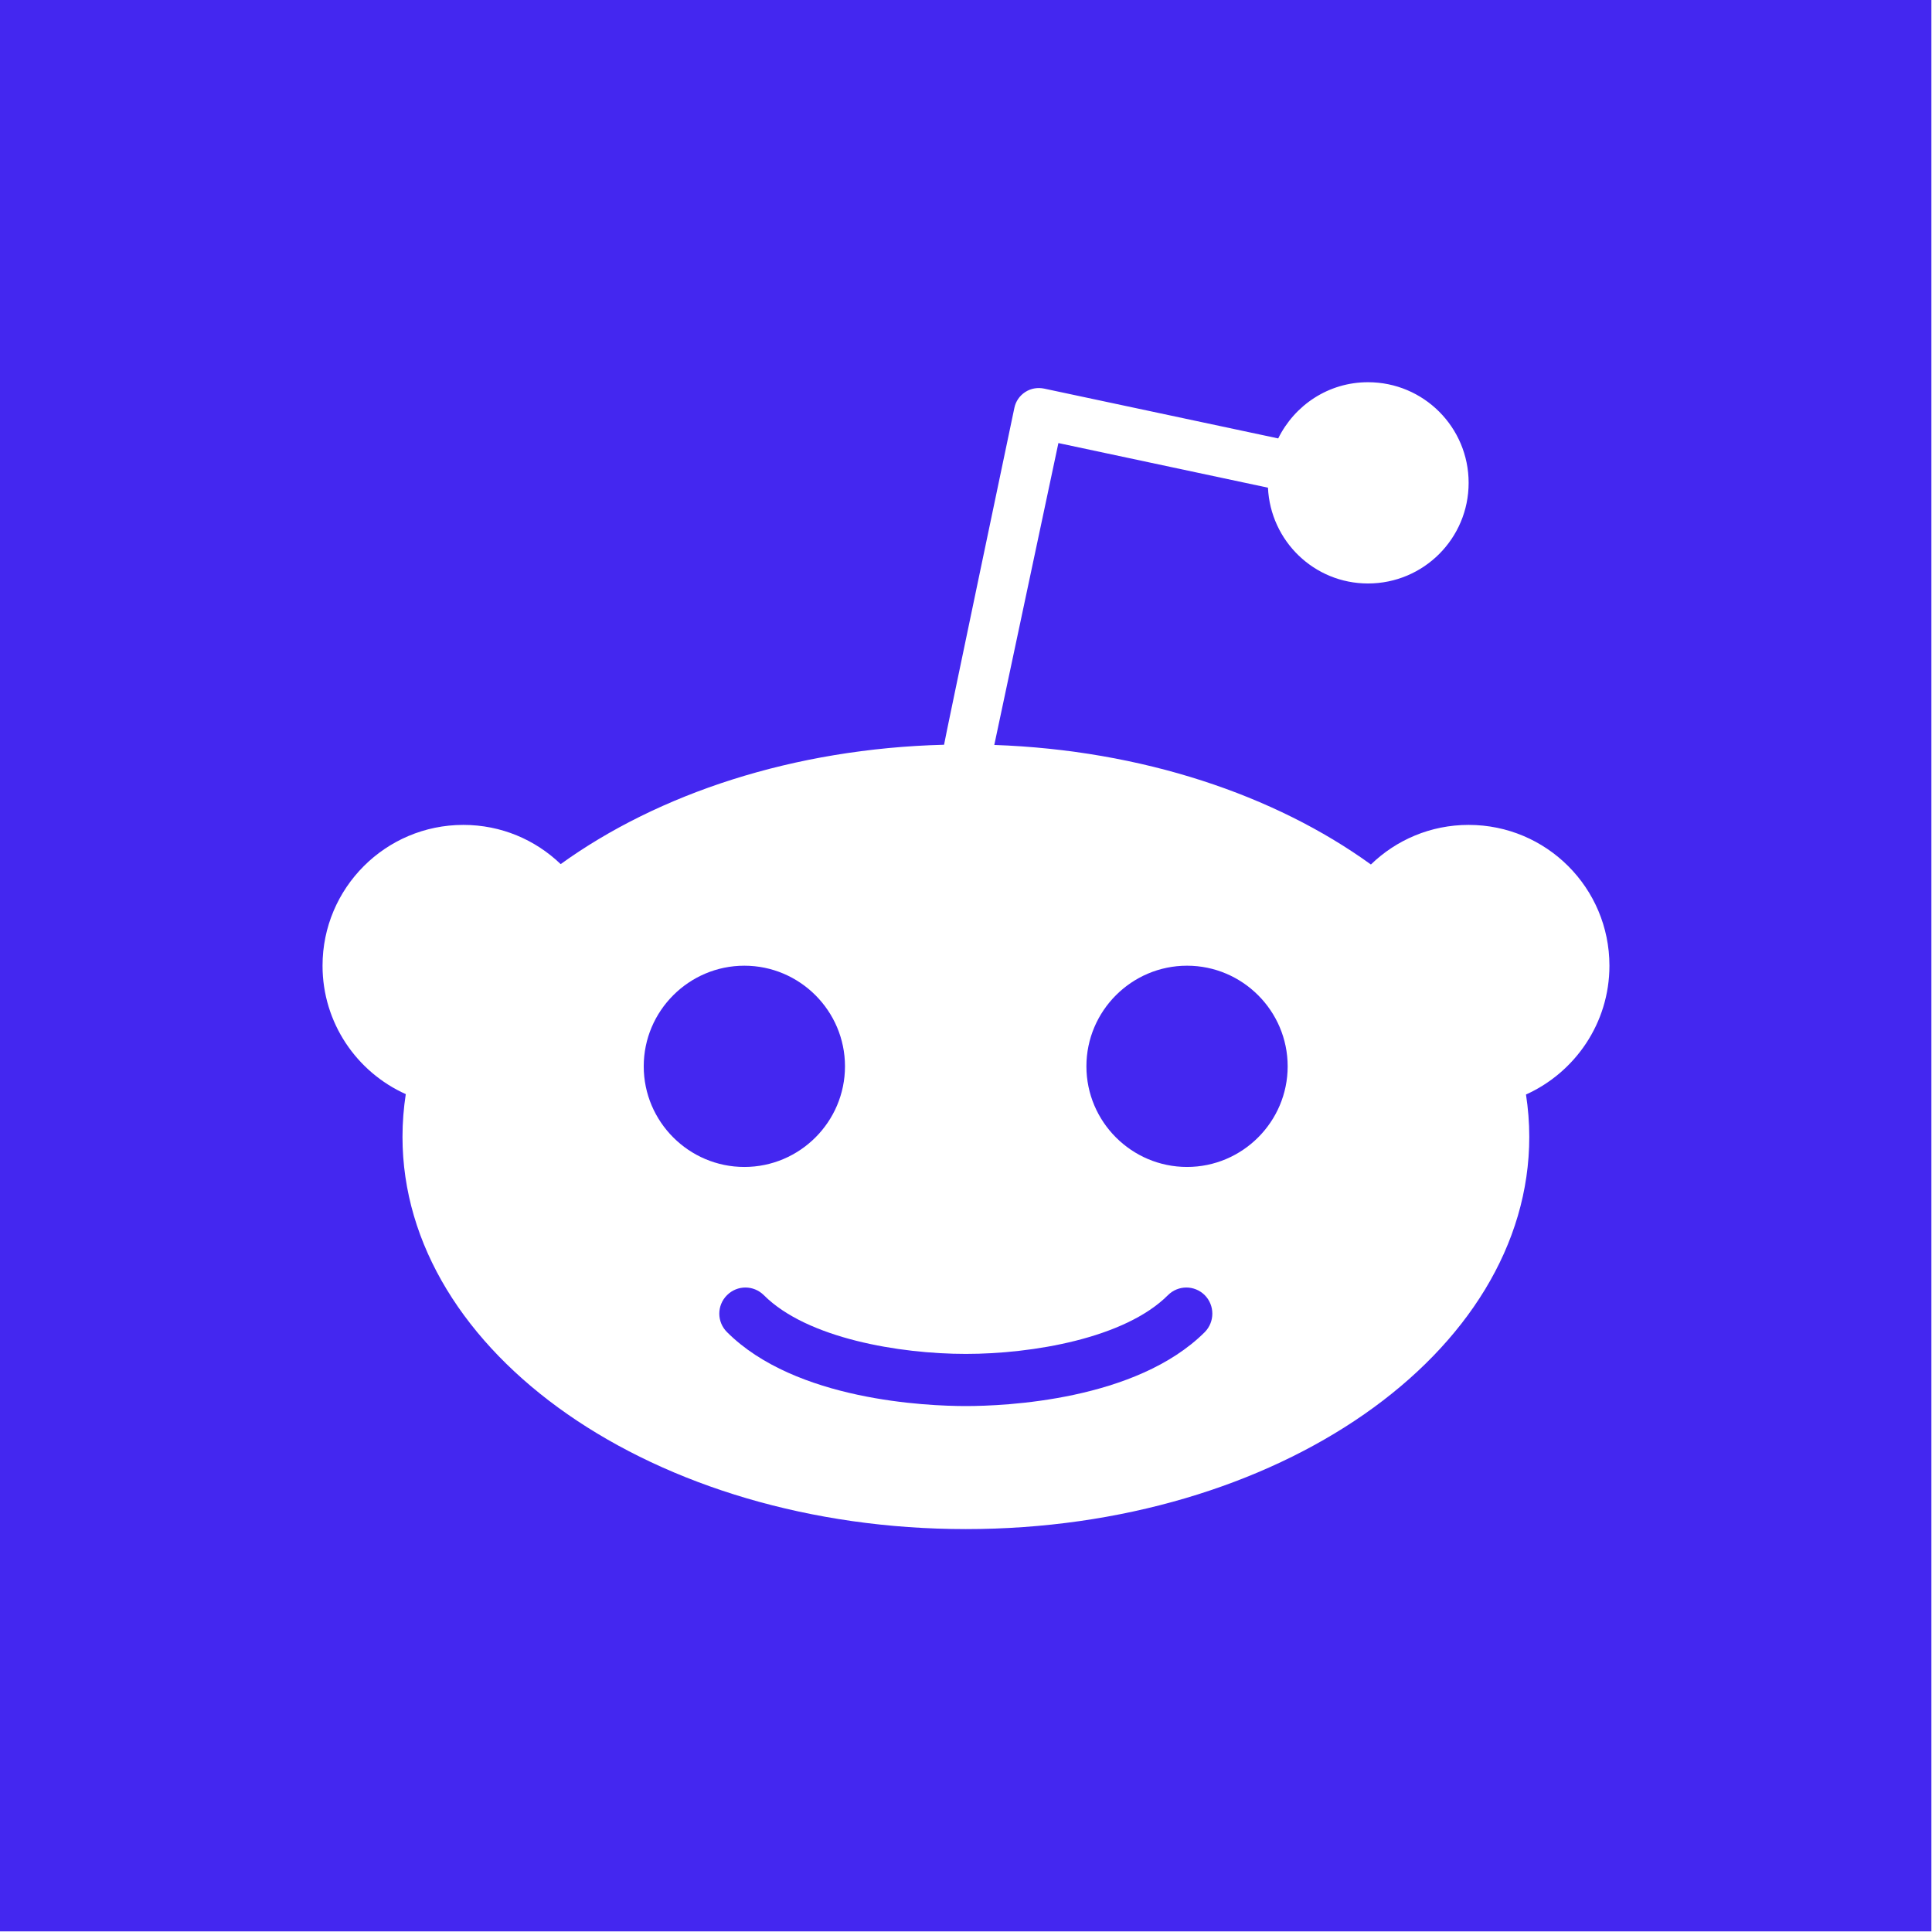 <?xml version="1.0" encoding="UTF-8" standalone="no"?><!DOCTYPE svg PUBLIC "-//W3C//DTD SVG 1.1//EN" "http://www.w3.org/Graphics/SVG/1.1/DTD/svg11.dtd"><svg width="100%" height="100%" viewBox="0 0 2134 2134" version="1.1" xmlns="http://www.w3.org/2000/svg" xmlns:xlink="http://www.w3.org/1999/xlink" xml:space="preserve" xmlns:serif="http://www.serif.com/" style="fill-rule:evenodd;clip-rule:evenodd;stroke-linejoin:round;stroke-miterlimit:2;"><path d="M933.333,1177.82c0,-61.231 -49.918,-111.149 -111.149,-111.149c-61.214,0 -111.149,49.918 -111.149,111.149c0,61.214 49.935,111.149 111.149,111.149c61.231,0 111.149,-49.919 111.149,-111.149Z" style="fill:#4427f0;fill-rule:nonzero;"/><path d="M1290.02,1430.62c-47.787,47.787 -150.179,64.844 -223.145,64.844c-73.177,-0 -175.358,-17.057 -223.144,-64.844c-11.312,-11.312 -29.444,-11.312 -40.739,-0c-11.312,11.312 -11.312,29.444 0,40.739c75.732,75.733 221.224,81.706 263.883,81.706c42.66,-0 187.94,-5.973 263.9,-81.706c11.084,-11.312 11.084,-29.443 0,-40.739c-11.312,-11.312 -29.443,-11.312 -40.755,-0Z" style="fill:#4427f0;fill-rule:nonzero;"/><path d="M1311.15,1066.67c-61.23,0 -111.149,49.918 -111.149,111.149c0,61.214 49.919,111.149 111.149,111.149c61.214,0 111.149,-49.935 111.149,-111.149c0,-61.231 -49.918,-111.149 -111.149,-111.149Z" style="fill:#4427f0;fill-rule:nonzero;"/><path d="M2133.33,0l-2133.33,0l0,2133.33l2133.33,0l0,-2133.33Zm-447.786,1208.95c2.344,15.364 3.629,30.941 3.629,46.728c0,239.356 -278.613,433.285 -622.298,433.285c-343.685,0 -622.298,-193.929 -622.298,-433.285c0,-15.999 1.286,-31.787 3.63,-47.151c-54.183,-24.317 -91.944,-78.711 -91.944,-141.862c0,-85.759 69.548,-155.518 155.518,-155.518c41.813,0 79.573,16.423 107.519,43.311c107.943,-77.865 257.292,-127.588 423.47,-131.853c0,-2.132 77.653,-372.054 77.653,-372.054c1.498,-7.242 5.762,-13.444 11.947,-17.48c6.185,-4.053 13.656,-5.339 20.915,-3.841l258.561,55.029c18.131,-36.686 55.452,-62.077 99.186,-62.077c61.442,0 111.149,49.707 111.149,111.149c0,61.442 -49.707,111.149 -111.149,111.149c-59.521,0 -107.731,-46.94 -110.498,-105.81l-231.478,-49.284l-70.817,333.447c163.2,5.746 309.766,55.241 416,132.048c27.945,-27.084 65.918,-43.734 107.942,-43.734c85.987,0 155.518,69.548 155.518,155.518c0,63.574 -38.184,117.968 -92.155,142.285Z" style="fill:#4427f0;fill-rule:nonzero;"/></svg>